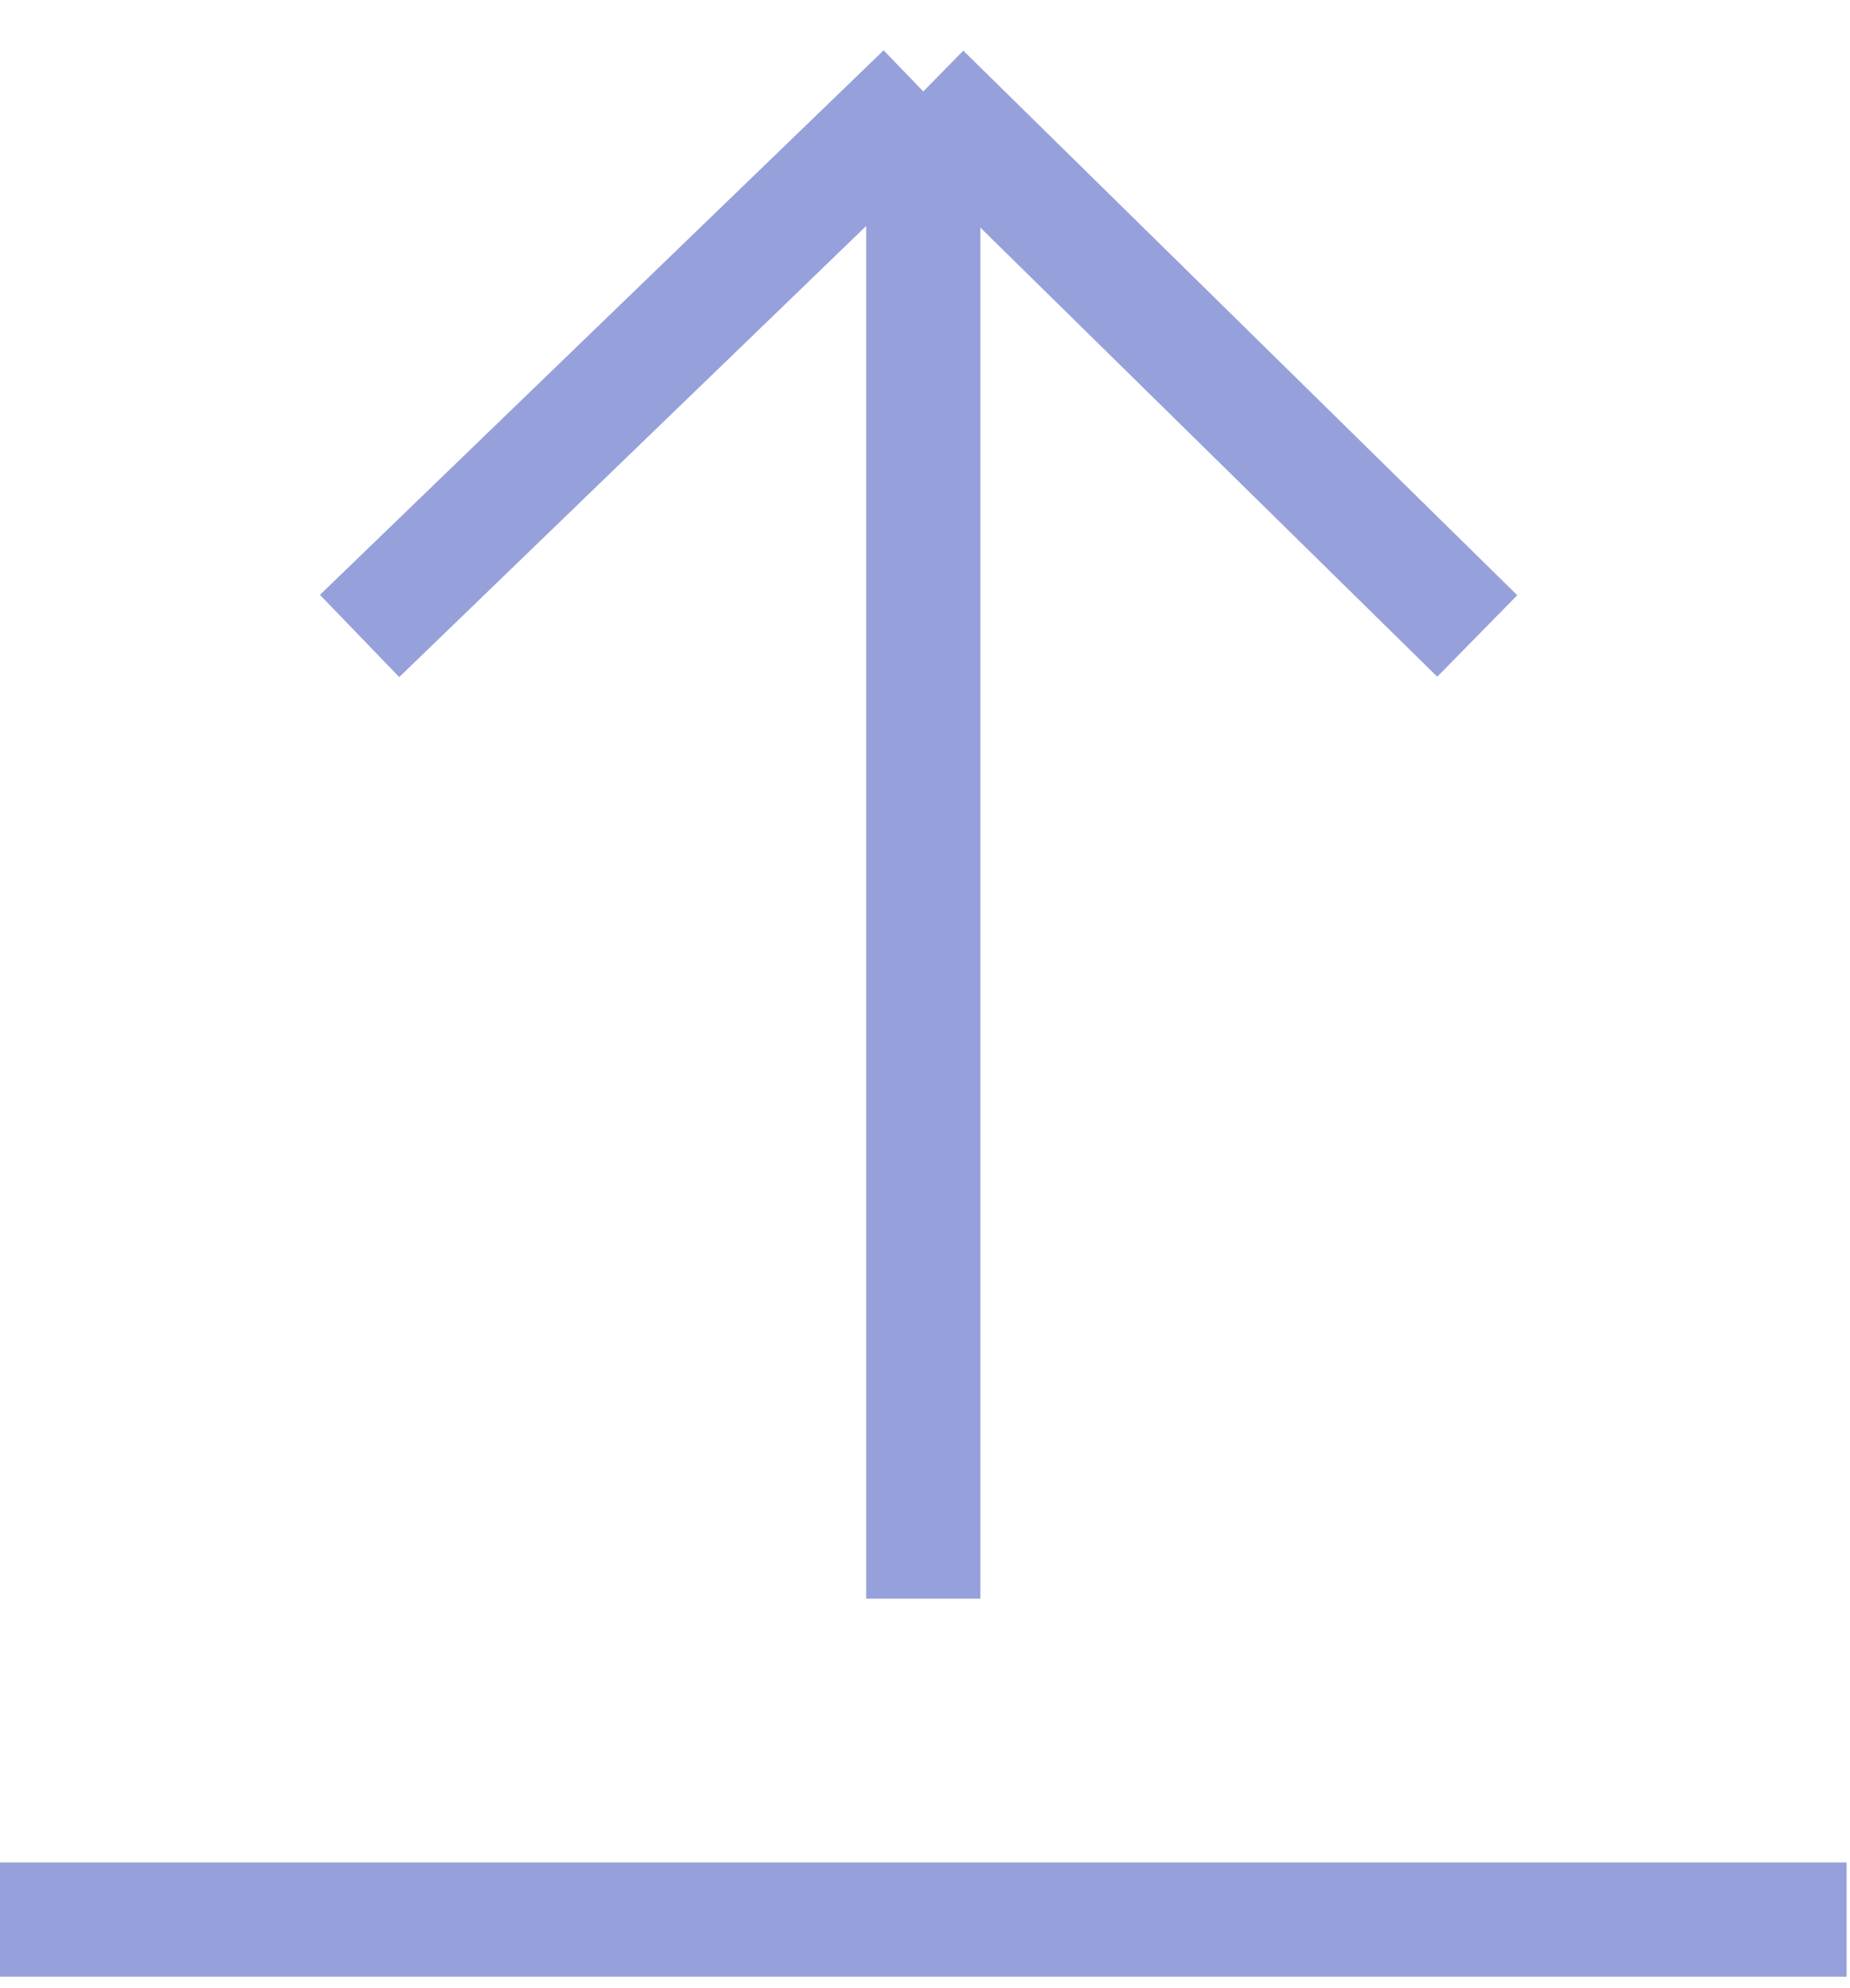 <svg width="81" height="87" viewBox="0 0 81 87" fill="none" xmlns="http://www.w3.org/2000/svg">
<path d="M40.425 69.957V4M40.425 4L15.744 27.83M40.425 4L64.68 27.83" stroke="#96A1DB" stroke-width="5"/>
<path d="M0 84H80.851" stroke="#96A1DB" stroke-width="5"/>
</svg>
